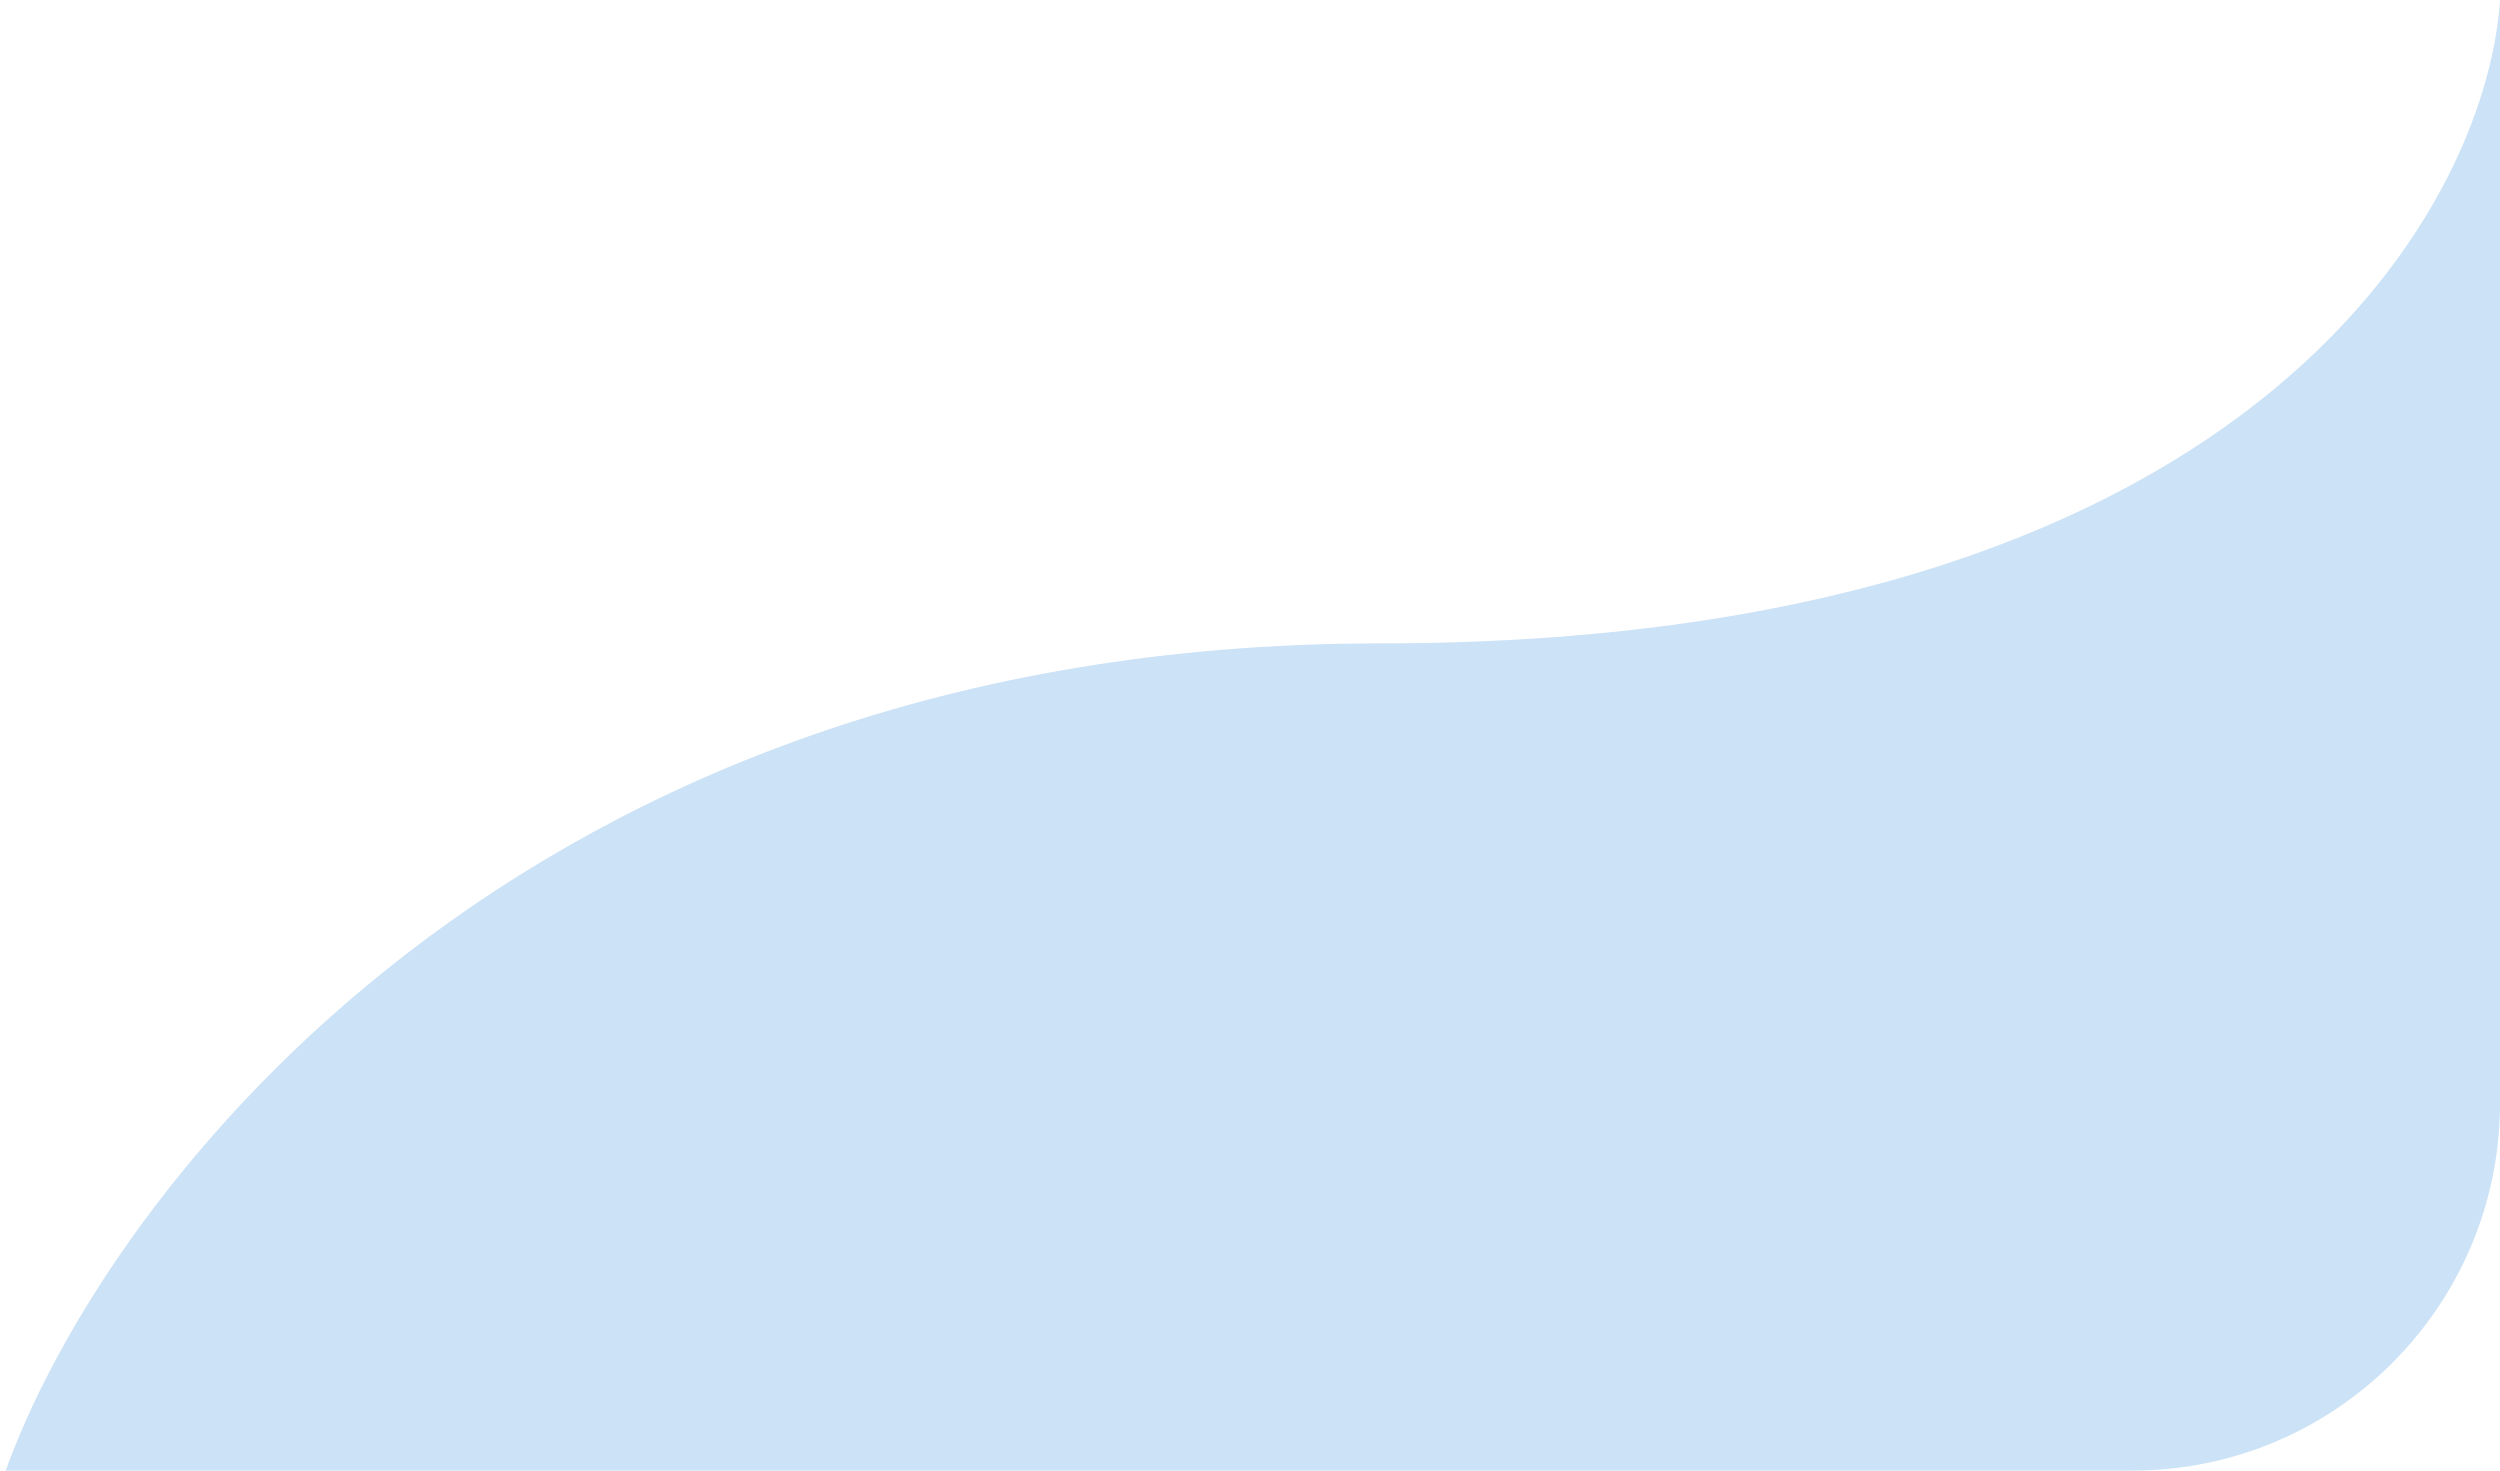 <svg width="136" height="80" viewBox="0 0 136 80" fill="none" xmlns="http://www.w3.org/2000/svg">
  <path opacity="0.2" fill-rule="evenodd" clip-rule="evenodd" d="M0.309 80H116.001C127.038 80 135.987 71.059 136.001 60.025C136.001 60.017 136.001 60.008 136.001 60L136.001 0C135.232 11.667 121.97 35 75.078 35C28.186 35 5.693 65 0.309 80Z" fill="#006ED3" />
</svg>